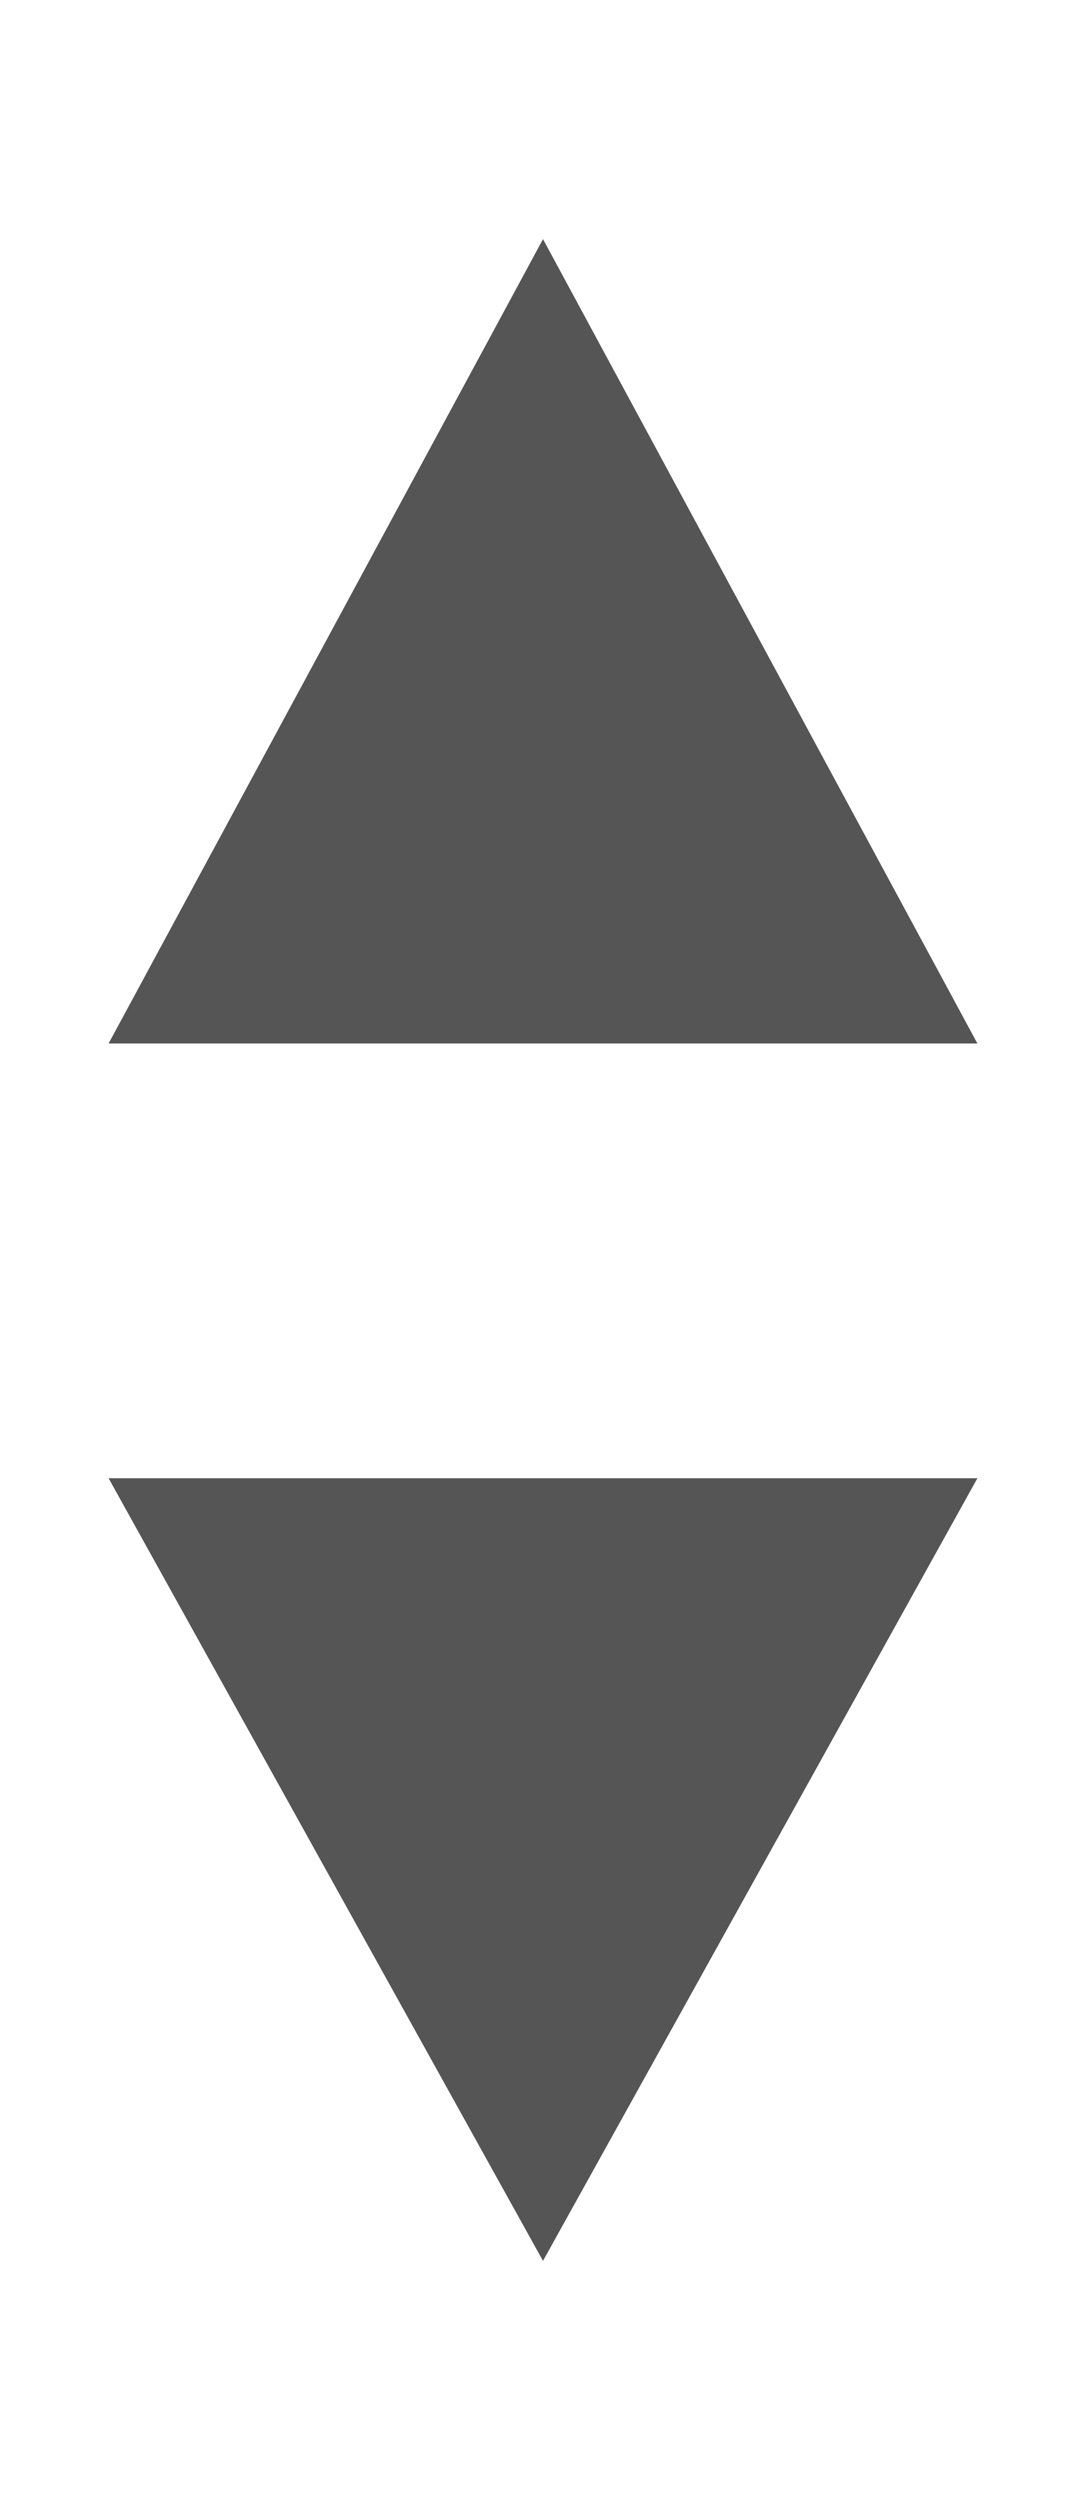 <?xml version="1.0" encoding="utf-8"?>
<!-- Generator: Adobe Illustrator 18.0.0, SVG Export Plug-In . SVG Version: 6.00 Build 0)  -->
<!DOCTYPE svg PUBLIC "-//W3C//DTD SVG 1.1//EN" "http://www.w3.org/Graphics/SVG/1.1/DTD/svg11.dtd">
<svg version="1.1" id="Layer_1" xmlns="http://www.w3.org/2000/svg" xmlns:xlink="http://www.w3.org/1999/xlink" x="0px" y="0px"
	 viewBox="0 0 5 11.5" enable-background="new 0 0 5 11.5" xml:space="preserve">
<polyline fill="#555555" points="4.5,4.8 2.5,1.1 0.5,4.8 "/>
<polyline fill="#555555" points="4.5,6.8 2.5,10.4 0.5,6.8 "/>
</svg>
